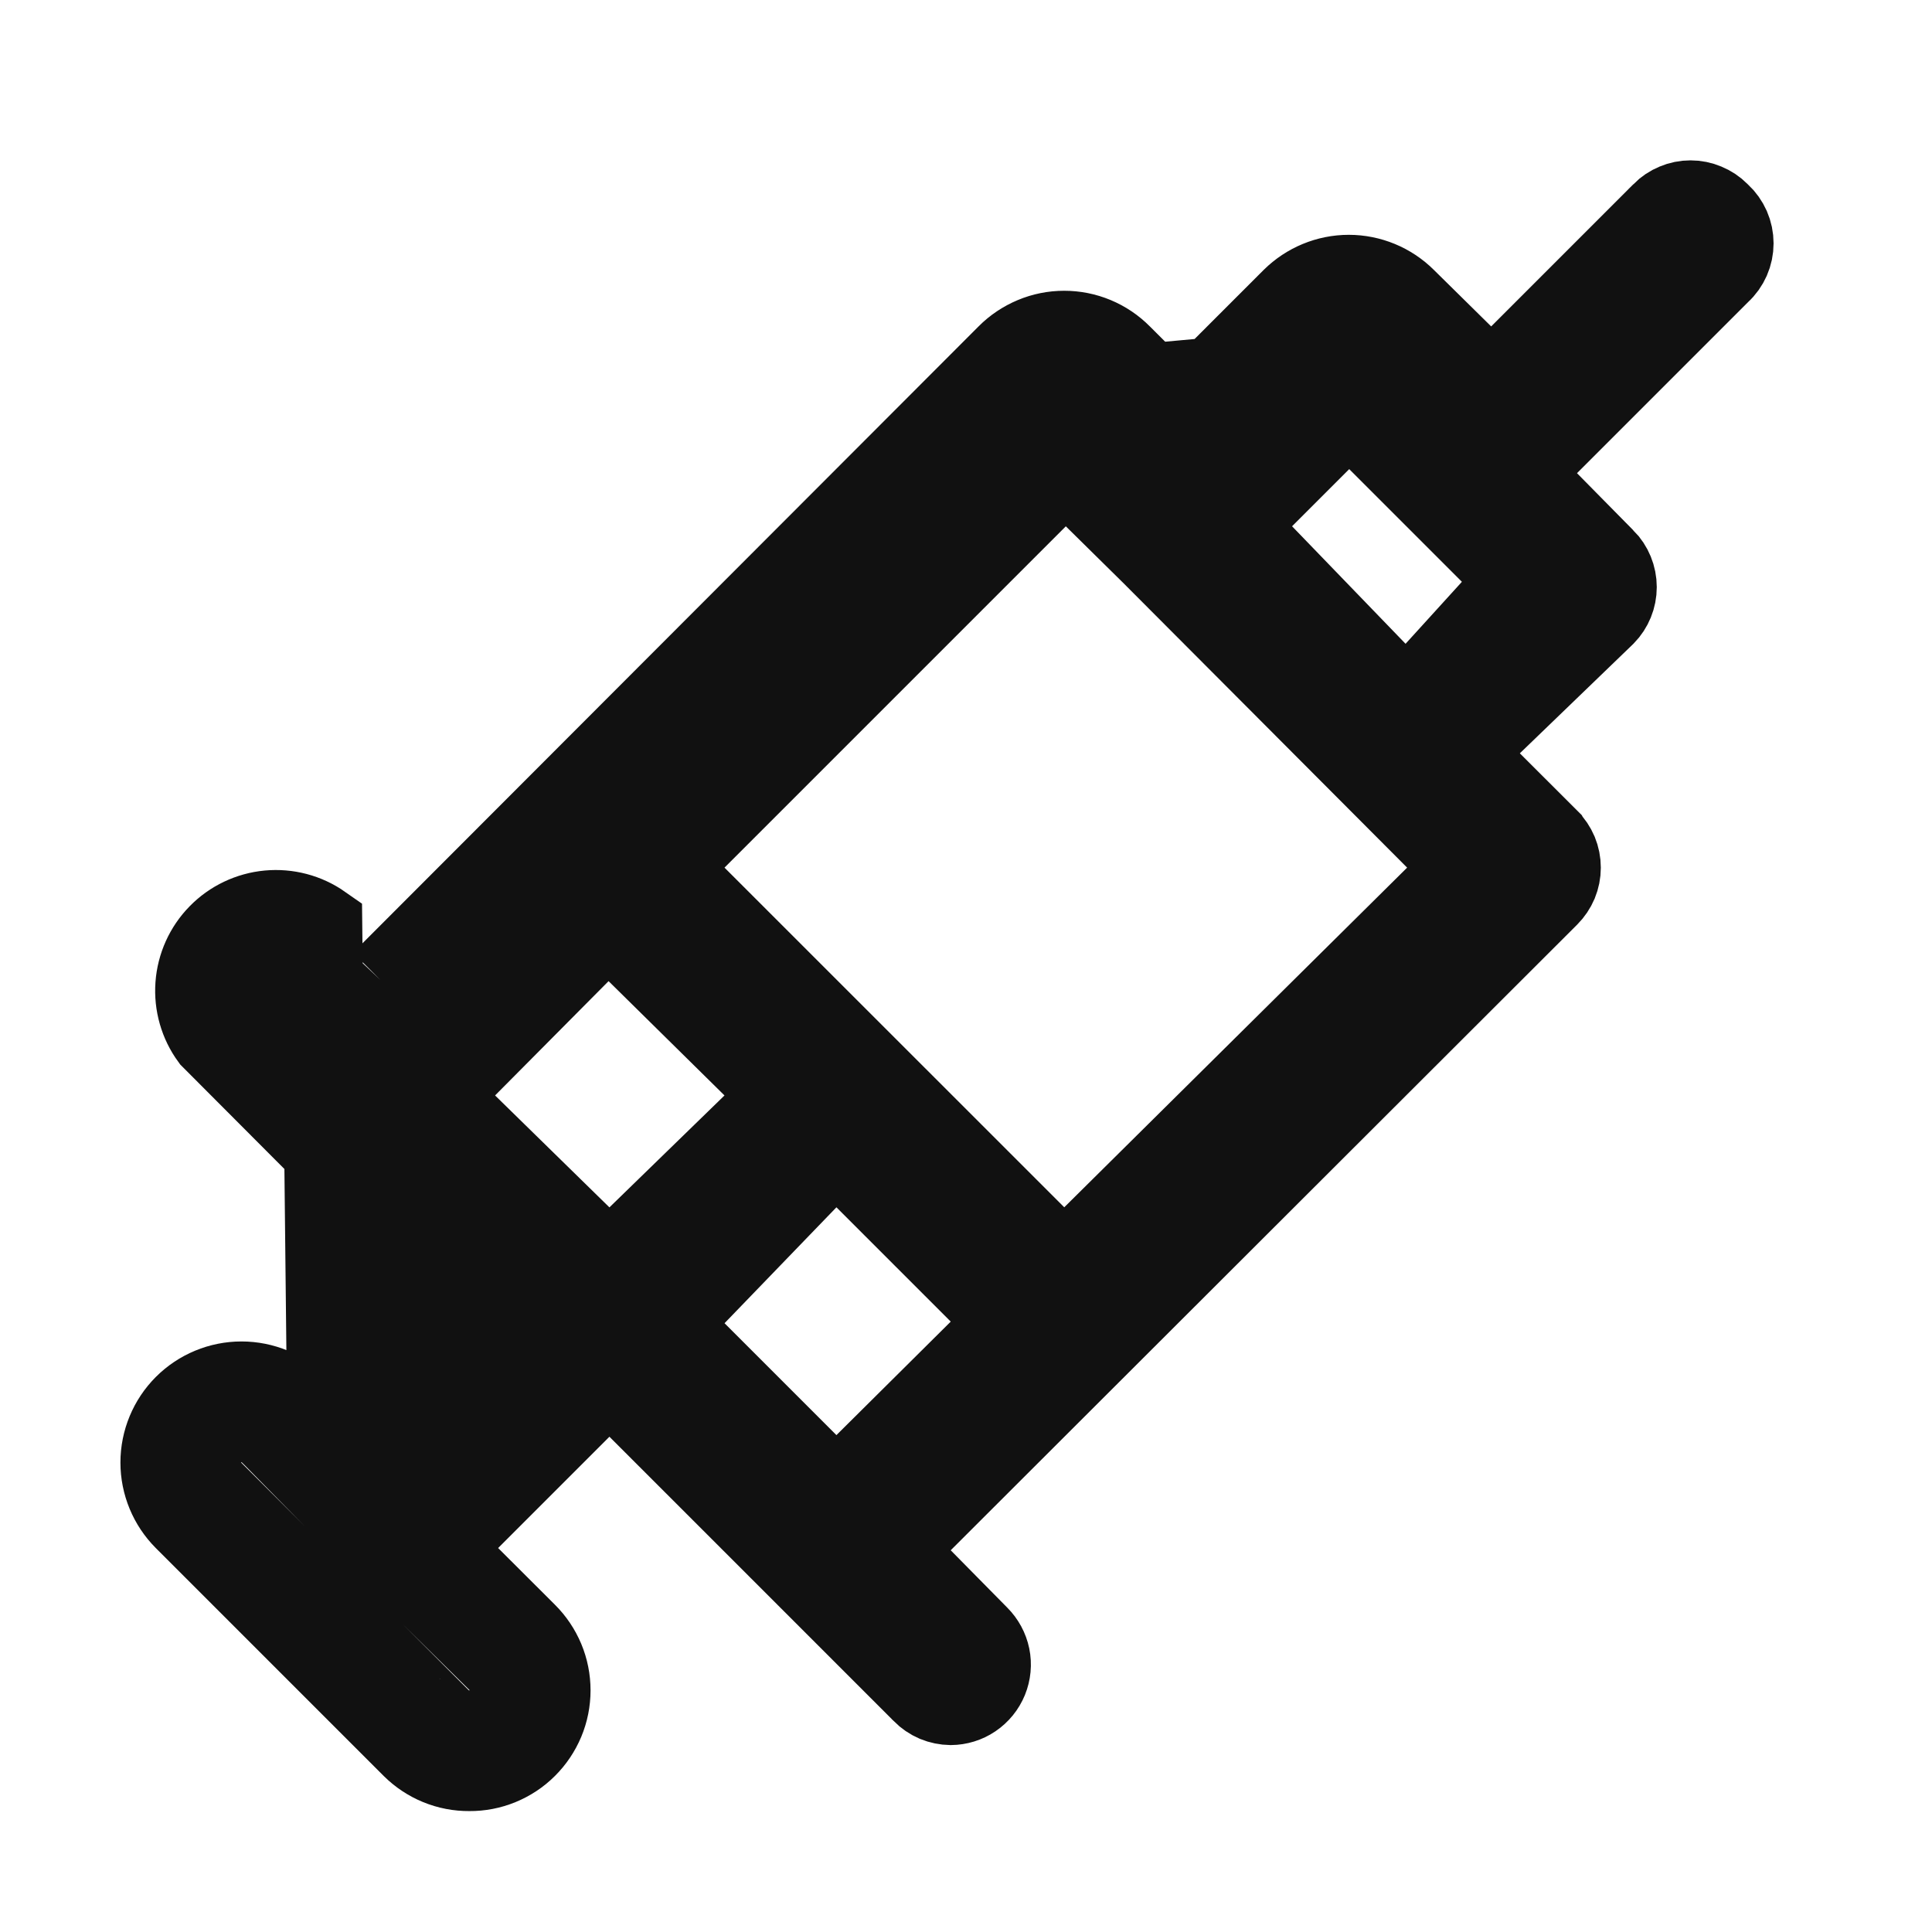 <svg width="24" height="24" viewBox="0 0 24 24" fill="none" xmlns="http://www.w3.org/2000/svg">
<path d="M4.069 17.822L3.71 17.458C3.522 17.27 3.266 17.164 3 17.164C2.734 17.164 2.478 17.27 2.29 17.458C2.102 17.646 1.996 17.902 1.996 18.168C1.996 18.434 2.102 18.69 2.29 18.878L5.12 21.708C5.214 21.801 5.324 21.874 5.446 21.924C5.568 21.974 5.699 21.999 5.83 21.998C5.962 21.999 6.092 21.974 6.214 21.924C6.336 21.874 6.447 21.801 6.54 21.708C6.634 21.615 6.708 21.504 6.759 21.383C6.81 21.261 6.836 21.13 6.836 20.998C6.836 20.866 6.81 20.735 6.759 20.613C6.708 20.492 6.634 20.381 6.54 20.288L4.069 17.822ZM4.069 17.822L4.066 17.826L4.42 18.178L4.776 17.827L4.773 17.823L6.15 16.438L2.62 12.898C2.48 12.707 2.413 12.472 2.43 12.236C2.447 12 2.547 11.777 2.713 11.608C2.878 11.439 3.099 11.334 3.334 11.312C3.57 11.29 3.806 11.352 4 11.488L4.069 17.822ZM12.51 4.408L4.74 12.188L12.51 4.408ZM12.51 4.408C12.603 4.314 12.714 4.24 12.836 4.189C12.957 4.138 13.088 4.112 13.22 4.112C13.352 4.112 13.483 4.138 13.605 4.189C13.727 4.24 13.837 4.314 13.93 4.408M12.51 4.408H13.93M13.93 4.408L14.287 4.764M13.93 4.408L14.287 4.764M14.287 4.764L14.64 5.118L14.994 4.764L16.05 3.708C16.238 3.522 16.491 3.417 16.755 3.417C17.019 3.417 17.273 3.522 17.46 3.708L18.17 4.408L14.287 4.764ZM21.355 2.64L21.363 2.648L21.371 2.655C21.422 2.702 21.462 2.759 21.49 2.822C21.518 2.886 21.532 2.954 21.532 3.023C21.532 3.092 21.518 3.16 21.49 3.224C21.462 3.287 21.422 3.344 21.371 3.39L21.364 3.397L21.357 3.404L19.237 5.524L18.886 5.875L19.234 6.229L19.934 6.939L19.936 6.94C20.029 7.034 20.081 7.161 20.081 7.293C20.081 7.424 20.03 7.549 19.939 7.642L18.533 8.998L18.167 9.352L18.527 9.712L19.237 10.421L19.238 10.423C19.285 10.47 19.322 10.525 19.348 10.586C19.373 10.647 19.386 10.712 19.386 10.778C19.386 10.844 19.373 10.909 19.348 10.97C19.322 11.031 19.285 11.086 19.238 11.133L19.237 11.134L11.457 18.904L11.105 19.255L11.454 19.609L12.154 20.319L12.154 20.319L12.158 20.323C12.228 20.393 12.276 20.482 12.296 20.578C12.316 20.675 12.306 20.776 12.269 20.867C12.231 20.959 12.168 21.037 12.085 21.093C12.004 21.148 11.908 21.177 11.81 21.178C11.745 21.177 11.68 21.164 11.62 21.139C11.559 21.113 11.504 21.075 11.457 21.028L11.457 21.028L11.454 21.024L7.924 17.494L7.57 17.141L7.217 17.494L5.477 19.234L5.121 19.59L5.479 19.944L6.188 20.643C6.188 20.643 6.188 20.643 6.189 20.643C6.235 20.69 6.272 20.745 6.298 20.806C6.323 20.867 6.336 20.932 6.336 20.998C6.336 21.064 6.323 21.129 6.298 21.19C6.272 21.251 6.235 21.306 6.188 21.353L6.188 21.353C6.141 21.399 6.086 21.436 6.025 21.461C5.964 21.486 5.899 21.498 5.833 21.498L5.833 21.498L5.827 21.498C5.761 21.498 5.696 21.486 5.635 21.461C5.575 21.436 5.52 21.4 5.473 21.354C5.473 21.353 5.473 21.353 5.472 21.353L2.644 18.524C2.549 18.43 2.496 18.302 2.496 18.168C2.496 18.034 2.549 17.906 2.644 17.811C2.738 17.717 2.866 17.664 3 17.664C3.133 17.664 3.261 17.717 3.356 17.811C3.356 17.811 3.356 17.811 3.357 17.811L4.064 18.529L4.419 18.889L4.775 18.53L6.505 16.791L6.856 16.438L6.504 16.085L3.006 12.577C2.948 12.486 2.921 12.379 2.929 12.272C2.937 12.154 2.987 12.043 3.07 11.958C3.153 11.873 3.263 11.821 3.381 11.81C3.489 11.8 3.596 11.825 3.688 11.881L4.397 12.551L4.75 12.886L5.094 12.541L12.864 4.761L12.865 4.76C12.912 4.713 12.967 4.676 13.028 4.651C13.089 4.625 13.154 4.612 13.22 4.612C13.286 4.612 13.351 4.625 13.412 4.651C13.473 4.676 13.529 4.713 13.575 4.76L13.577 4.762L14.287 5.472L14.64 5.825L14.994 5.472L16.403 4.063C16.403 4.062 16.403 4.062 16.403 4.062C16.497 3.969 16.623 3.917 16.755 3.917C16.887 3.917 17.014 3.969 17.108 4.063L17.109 4.064L17.819 4.764L18.173 5.113L18.524 4.762L20.644 2.642L20.645 2.64C20.692 2.593 20.747 2.556 20.808 2.531C20.869 2.505 20.934 2.492 21 2.492C21.066 2.492 21.131 2.505 21.192 2.531C21.253 2.556 21.309 2.593 21.355 2.64ZM7.22 15.355L7.569 15.697L7.919 15.357L9.349 13.966L9.715 13.611L9.351 13.252L7.911 11.832L7.556 11.482L7.205 11.836L5.795 13.256L5.441 13.613L5.8 13.965L7.22 15.355ZM10.037 18.181L10.389 18.534L10.742 18.183L12.162 16.773L12.518 16.419L12.164 16.064L10.744 14.644L10.384 14.285L10.03 14.651L8.64 16.091L8.299 16.444L8.647 16.791L10.037 18.181ZM12.867 15.351L13.219 15.703L13.572 15.353L17.832 11.133L18.189 10.78L17.834 10.425L14.304 6.885L14.304 6.885L14.301 6.882L13.591 6.182L13.238 5.833L12.887 6.184L8.647 10.424L8.293 10.778L8.647 11.132L12.867 15.351ZM17.101 8.345L17.471 8.729L17.83 8.334L18.53 7.564L18.851 7.212L18.514 6.874L17.814 6.174L17.114 5.474L16.76 5.121L16.407 5.474L15.697 6.184L15.349 6.532L15.691 6.885L17.101 8.345Z" fill="#111111" stroke="#111111"/>
</svg>
